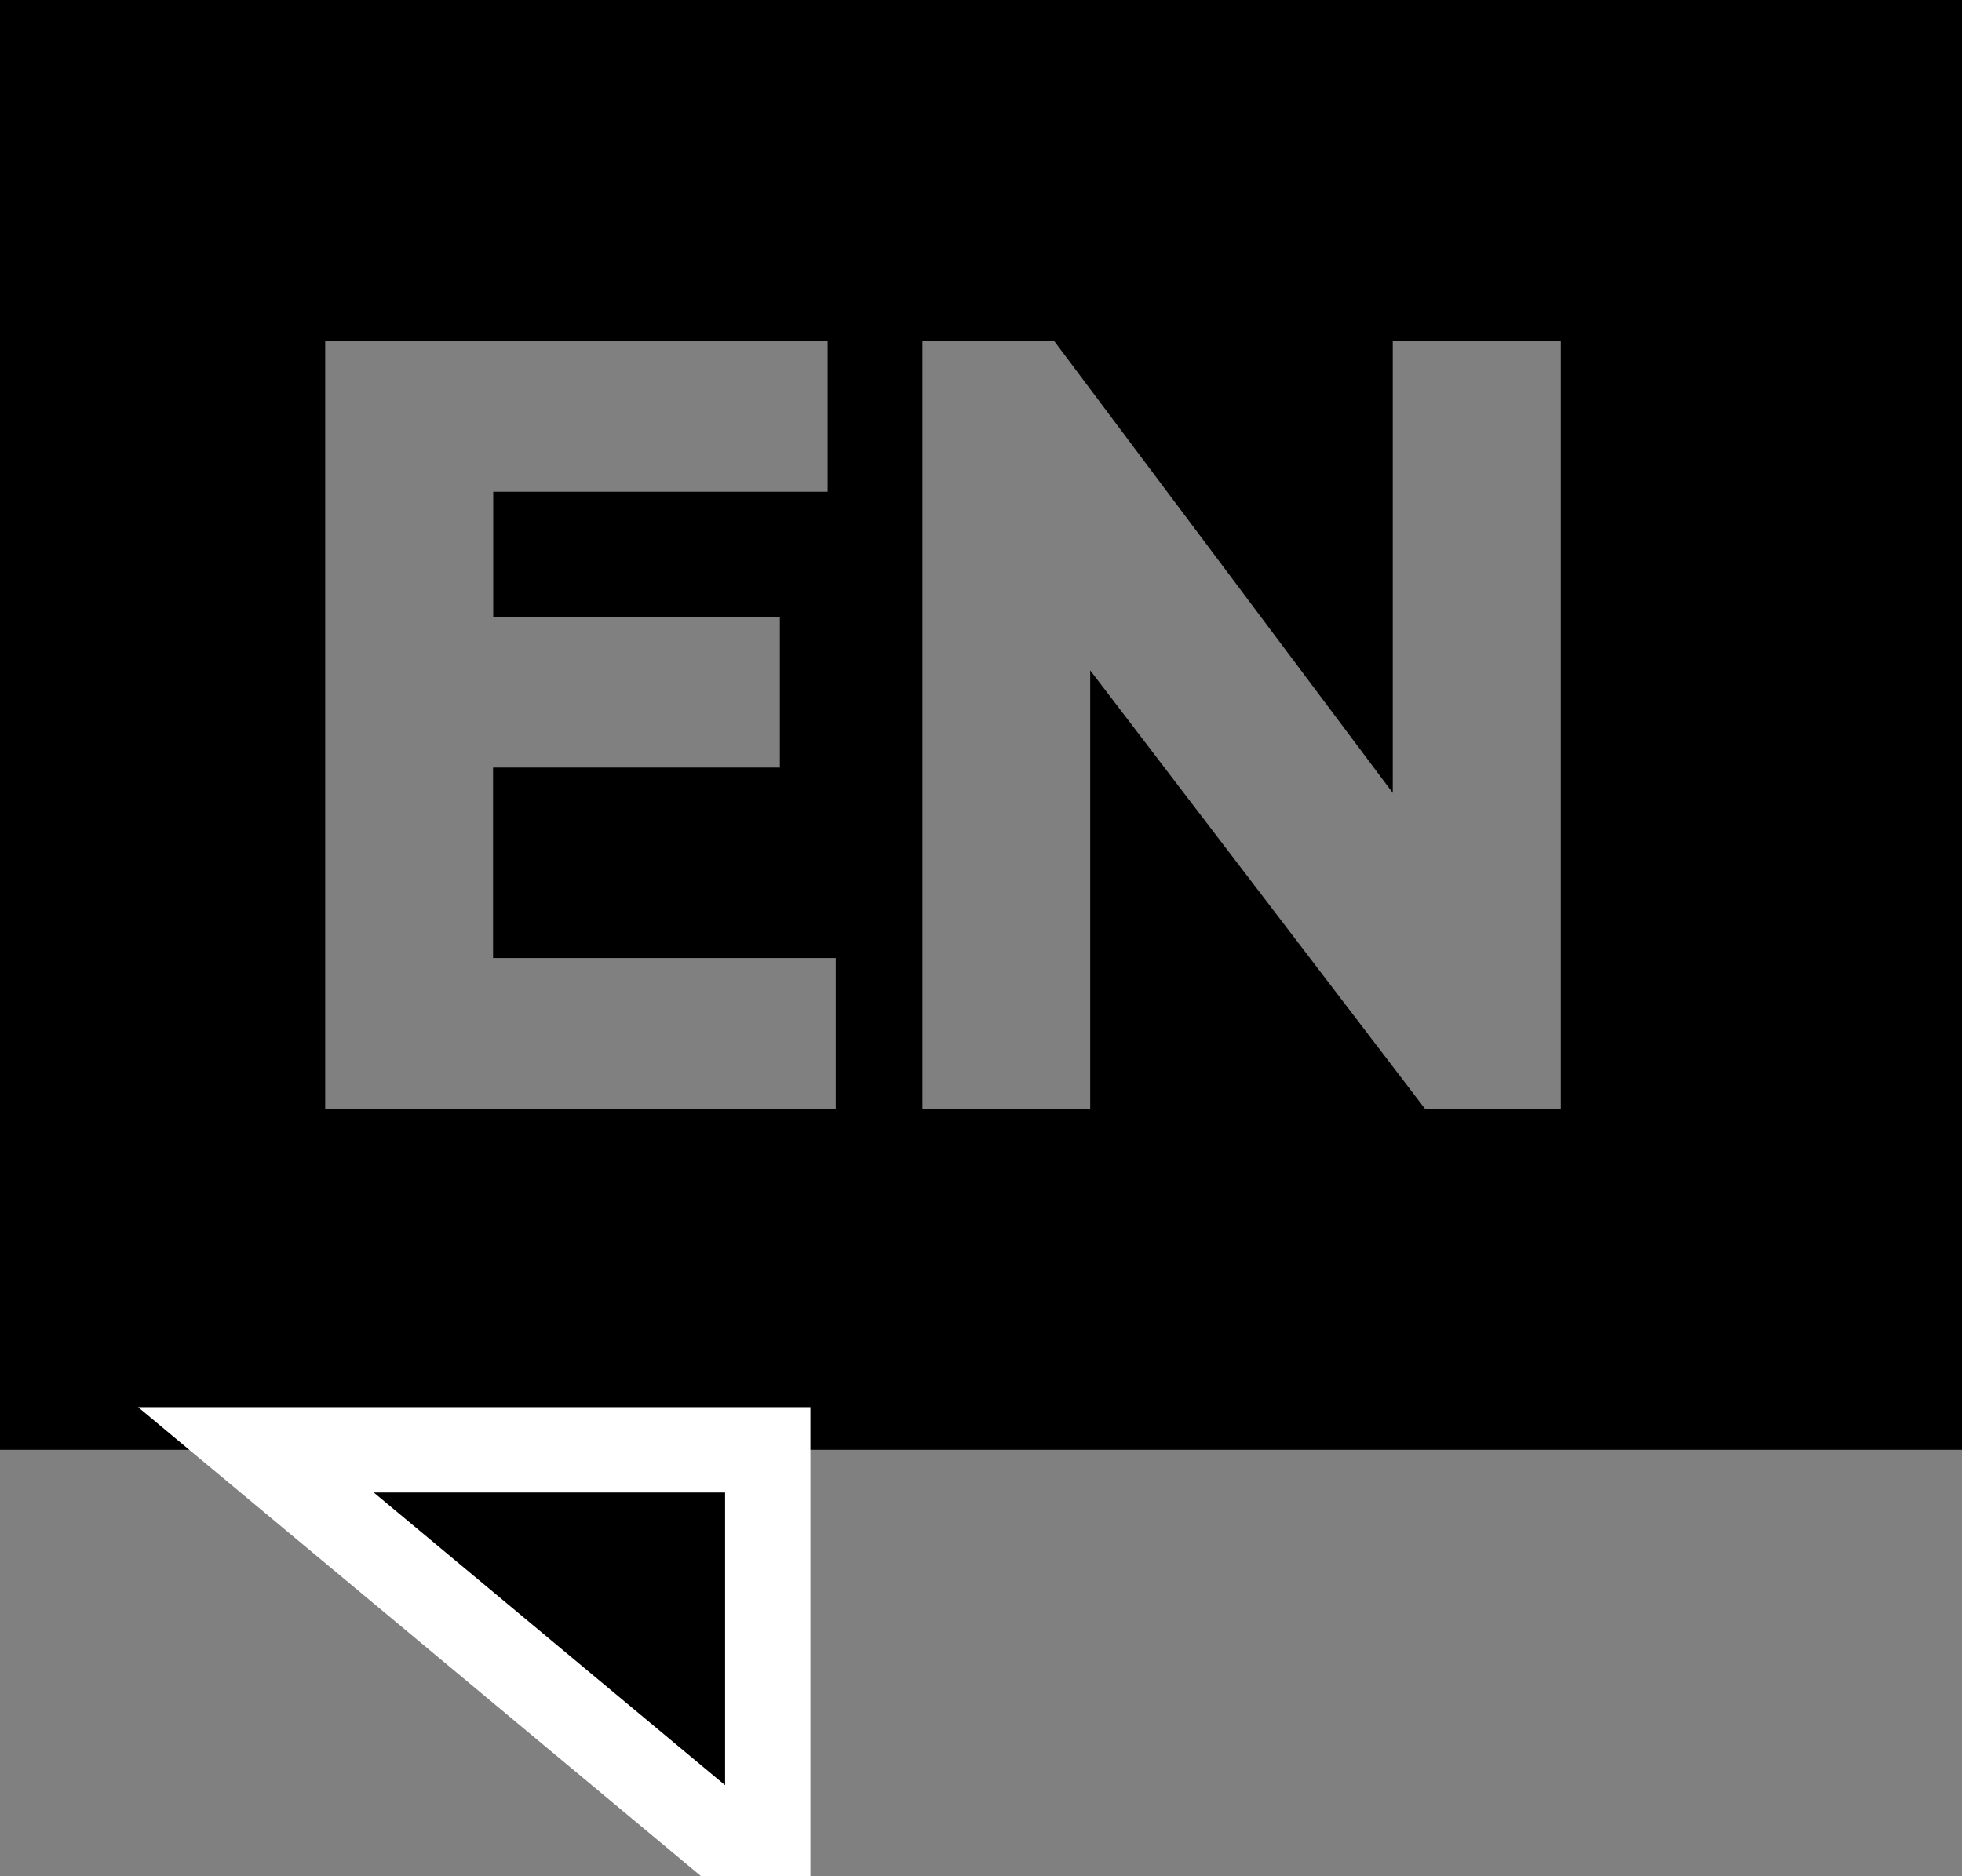 <svg viewBox="0 0 23 22" style="background-color:#ffffff00" xmlns="http://www.w3.org/2000/svg" width="23" height="22"><rect x="0" y="0" width="23" height="22" fill="#808080" stroke="none"/><path d="M5.78 11.234h4.017V13H3.812V4h5.89v1.766h-3.92v1.468h3.36V9H5.78v2.234zM16.704 13L12.78 7.86V13h-1.967V4h1.546l3.968 5.297V4h1.97v9h-1.595zM0 0v17h23V0H0z"/><path d="M3 17l6 5v-5H3z" stroke="#ffffff00"/></svg>